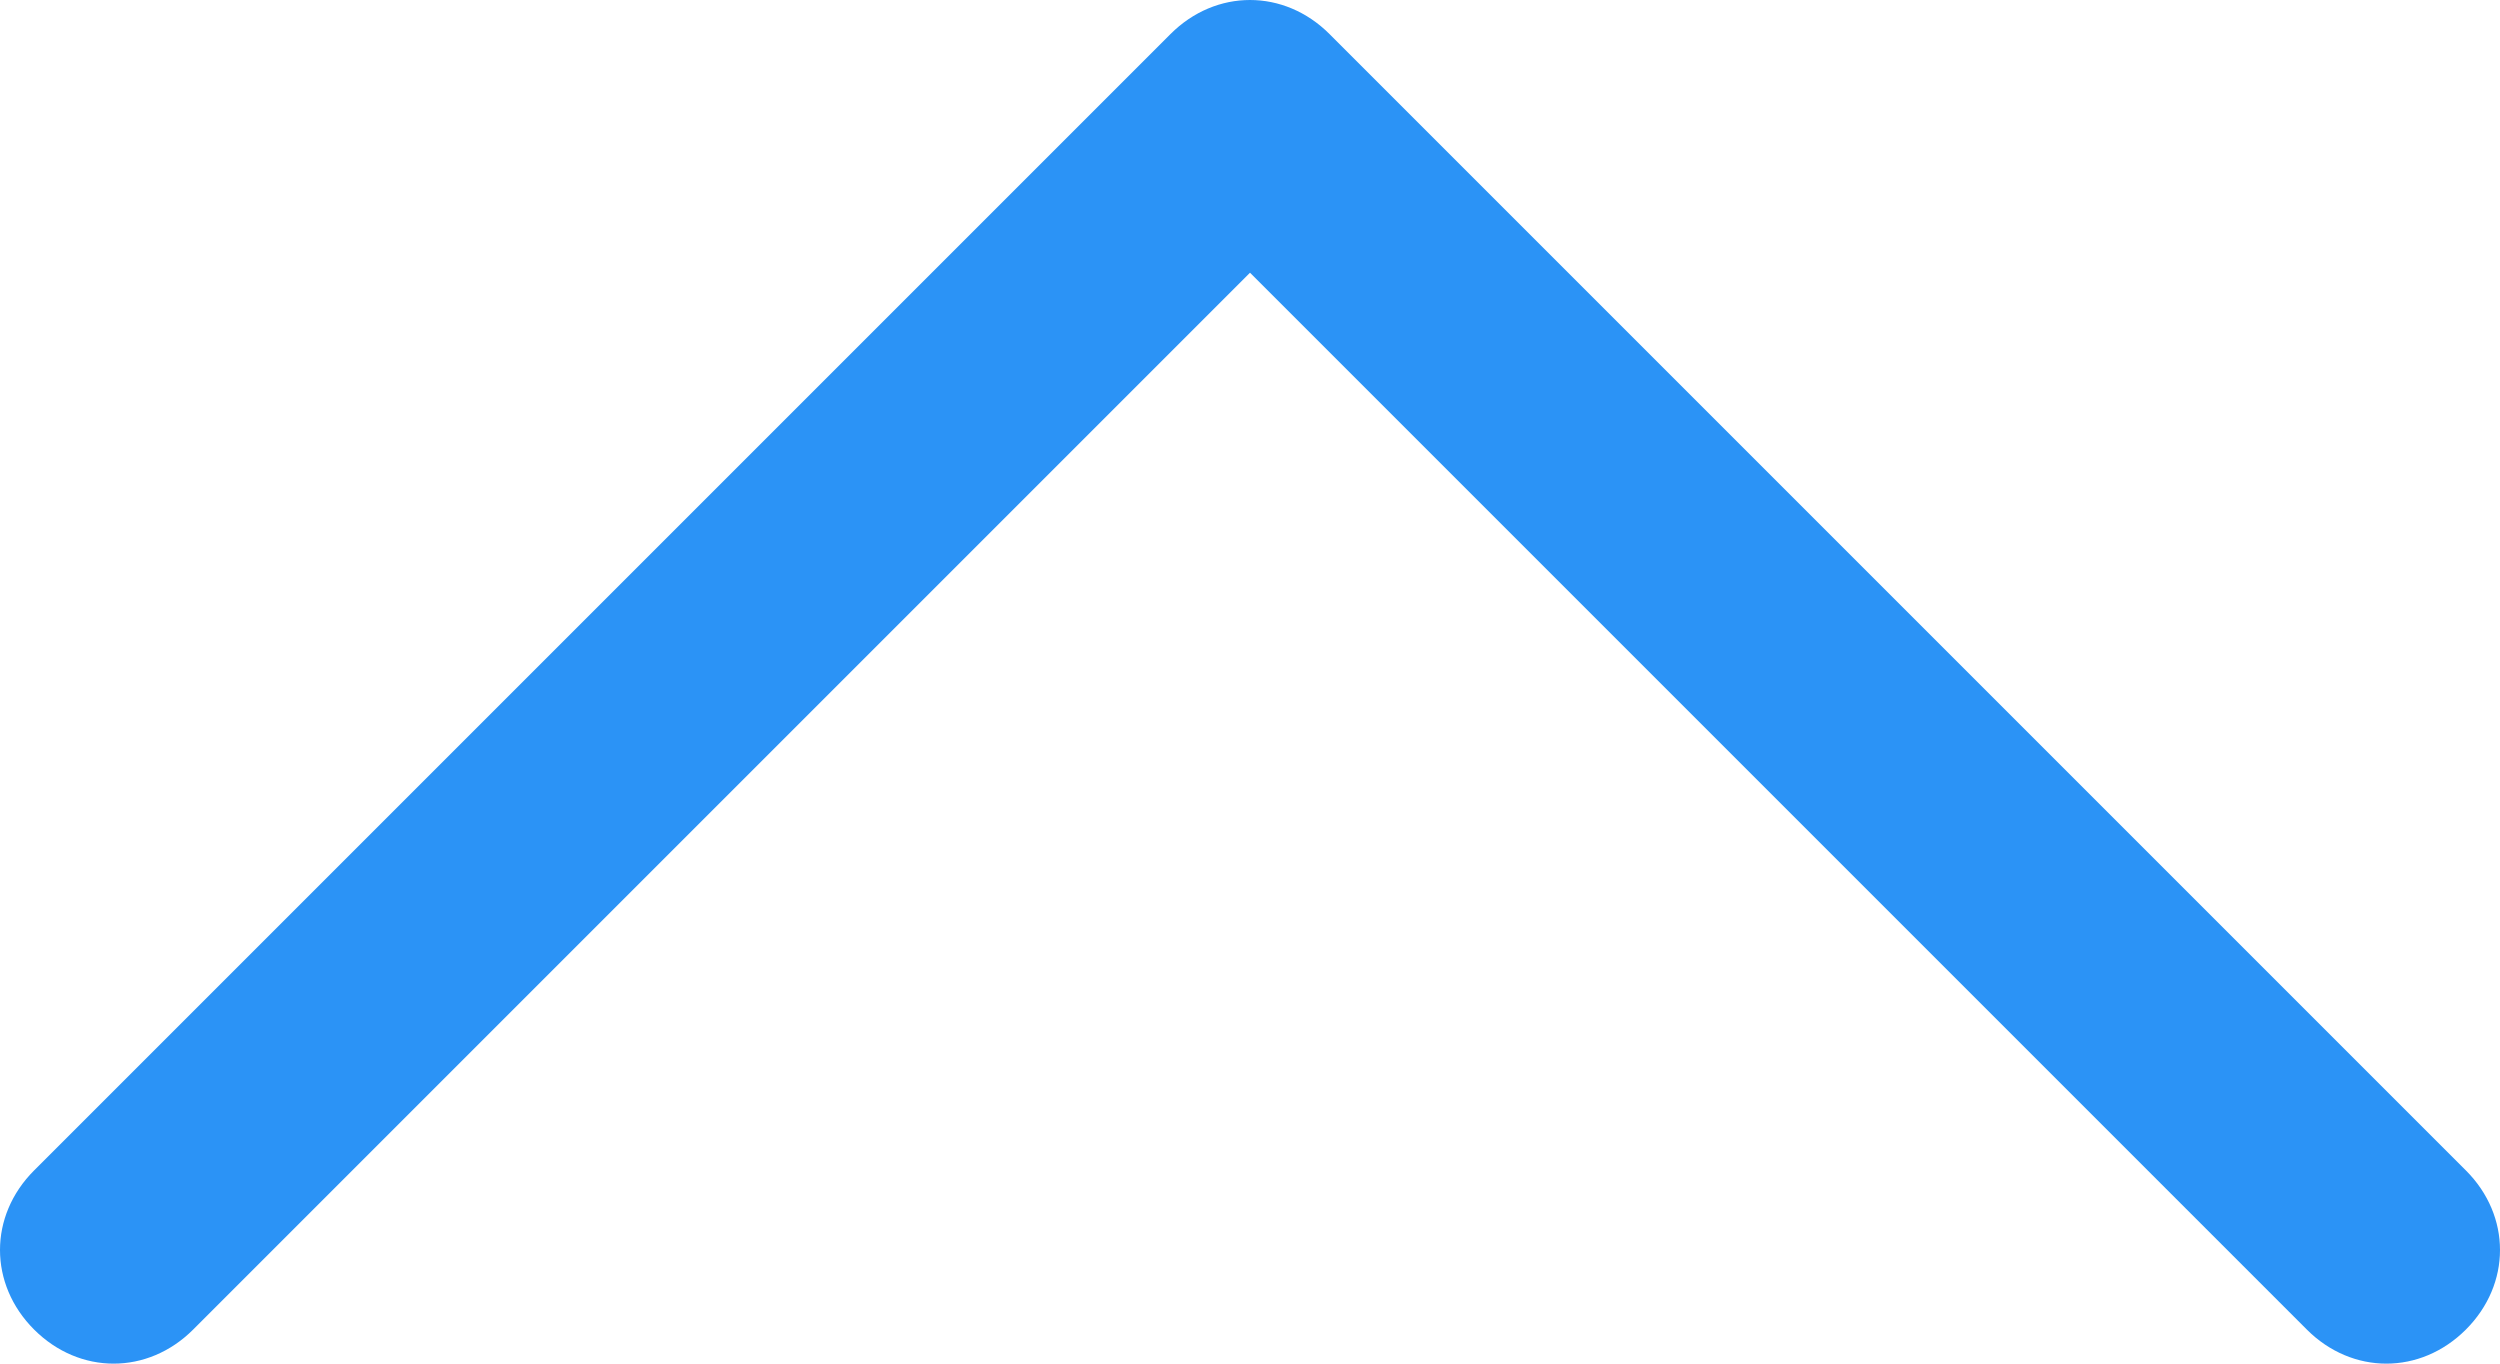 <?xml version="1.0" encoding="utf-8"?>
<!-- Generator: Adobe Illustrator 22.1.0, SVG Export Plug-In . SVG Version: 6.00 Build 0)  -->
<svg version="1.1" id="图层_1" xmlns="http://www.w3.org/2000/svg" xmlns:xlink="http://www.w3.org/1999/xlink" x="0px" y="0px"
	 viewBox="0 0 22 12" style="enable-background:new 0 0 22 12;" xml:space="preserve">
<style type="text/css">
	.st0{fill:#2B93F6;}
</style>
<title>路径</title>
<desc>Created with Sketch.</desc>
<g id="Page-1">
	<g id="画板" transform="translate(-703, -627)">
		<path id="路径" class="st0" d="M714,629.4l9.3,9.3c0.4,0.4,1,0.4,1.4,0c0.4-0.4,0.4-1,0-1.4l-10-10c-0.4-0.4-1-0.4-1.4,0l-10,10
			c-0.4,0.4-0.4,1,0,1.4c0.4,0.4,1,0.4,1.4,0L714,629.4z"/>
	</g>
</g>
</svg>
